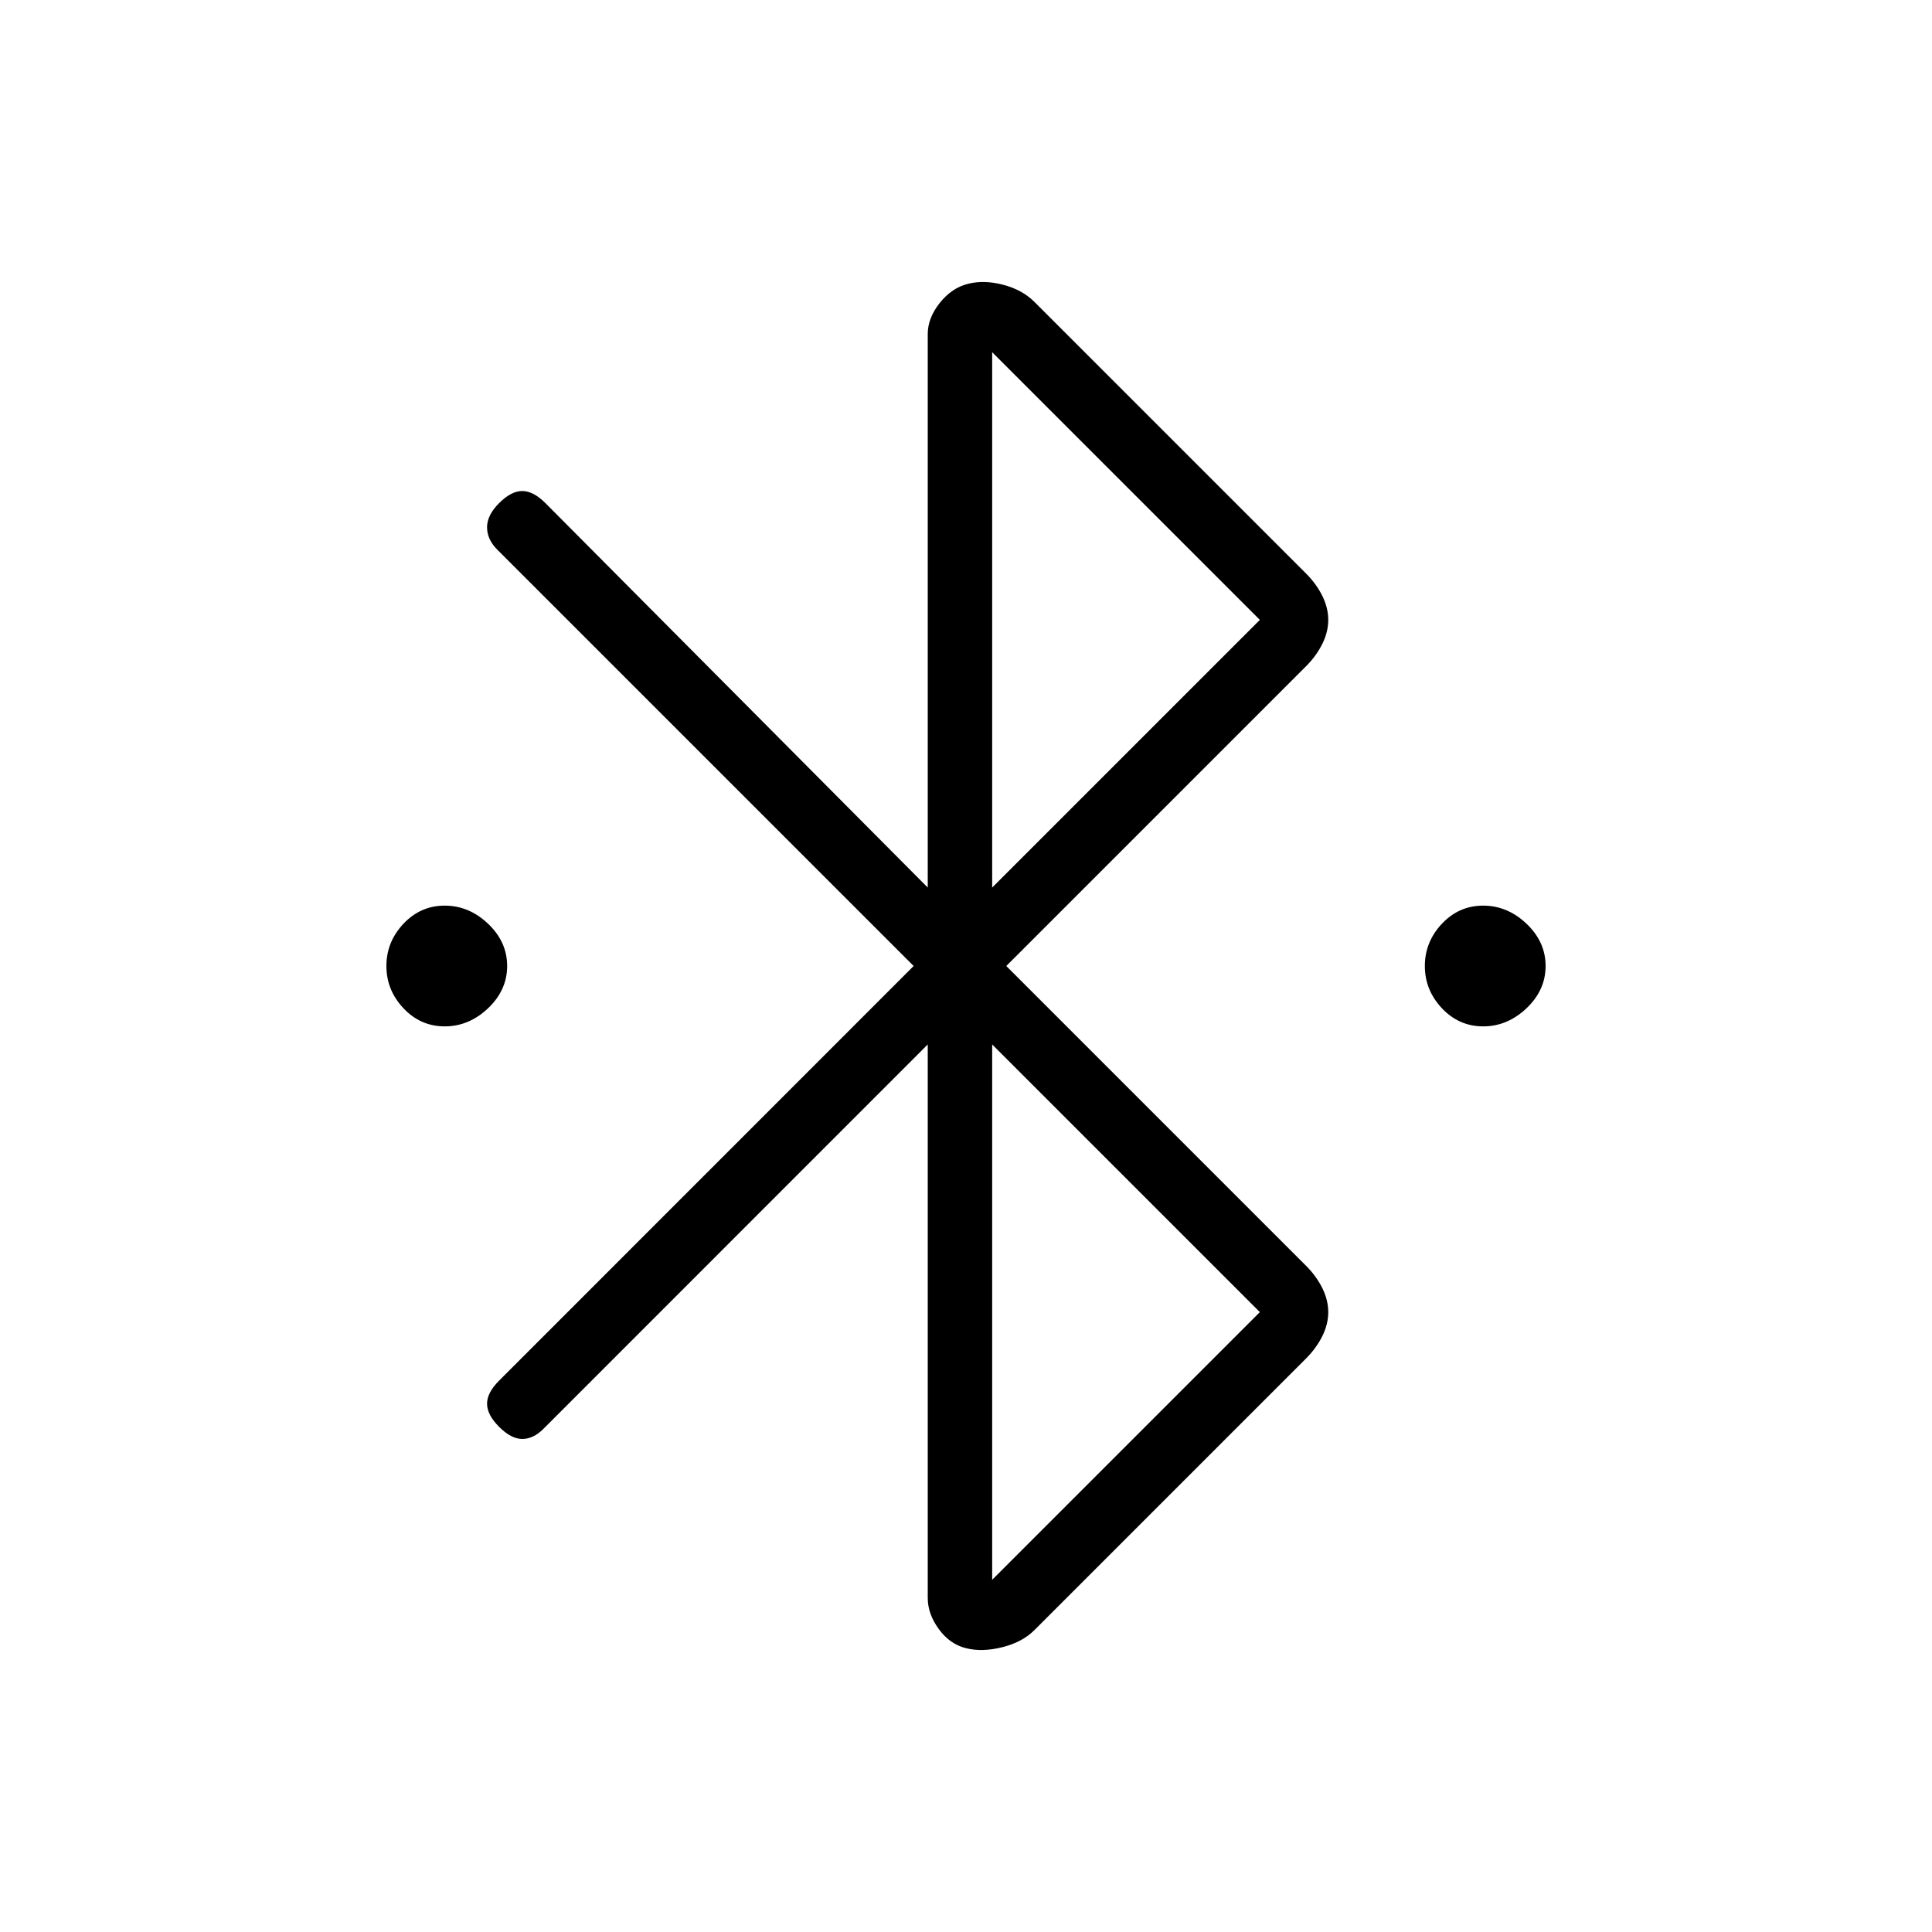<svg xmlns="http://www.w3.org/2000/svg" height="20" width="20"><path d="M4.604 10.625Q4.354 10.625 4.177 10.438Q4 10.25 4 10Q4 9.75 4.177 9.562Q4.354 9.375 4.604 9.375Q4.854 9.375 5.052 9.562Q5.25 9.75 5.25 10Q5.25 10.25 5.052 10.438Q4.854 10.625 4.604 10.625ZM15.354 10.625Q15.104 10.625 14.927 10.438Q14.75 10.25 14.75 10Q14.75 9.75 14.927 9.562Q15.104 9.375 15.354 9.375Q15.604 9.375 15.802 9.562Q16 9.75 16 10Q16 10.25 15.802 10.438Q15.604 10.625 15.354 10.625ZM10 17.062Q9.833 17.021 9.719 16.865Q9.604 16.708 9.604 16.542V10.812L5.625 14.792Q5.521 14.896 5.406 14.896Q5.292 14.896 5.167 14.771Q5.042 14.646 5.042 14.531Q5.042 14.417 5.167 14.292L9.458 10L5.146 5.688Q5.042 5.583 5.042 5.458Q5.042 5.333 5.167 5.208Q5.292 5.083 5.406 5.083Q5.521 5.083 5.646 5.208L9.604 9.188V3.458Q9.604 3.292 9.729 3.135Q9.854 2.979 10.021 2.938Q10.188 2.896 10.385 2.948Q10.583 3 10.708 3.125L13.521 5.938Q13.625 6.042 13.688 6.167Q13.75 6.292 13.75 6.417Q13.75 6.542 13.688 6.667Q13.625 6.792 13.521 6.896L10.417 10L13.521 13.104Q13.625 13.208 13.688 13.333Q13.75 13.458 13.75 13.583Q13.75 13.708 13.688 13.833Q13.625 13.958 13.521 14.062L10.708 16.875Q10.583 17 10.375 17.052Q10.167 17.104 10 17.062ZM10.271 9.188 13.042 6.417 10.271 3.646ZM10.271 16.354 13.042 13.583 10.271 10.812Z"/></svg>